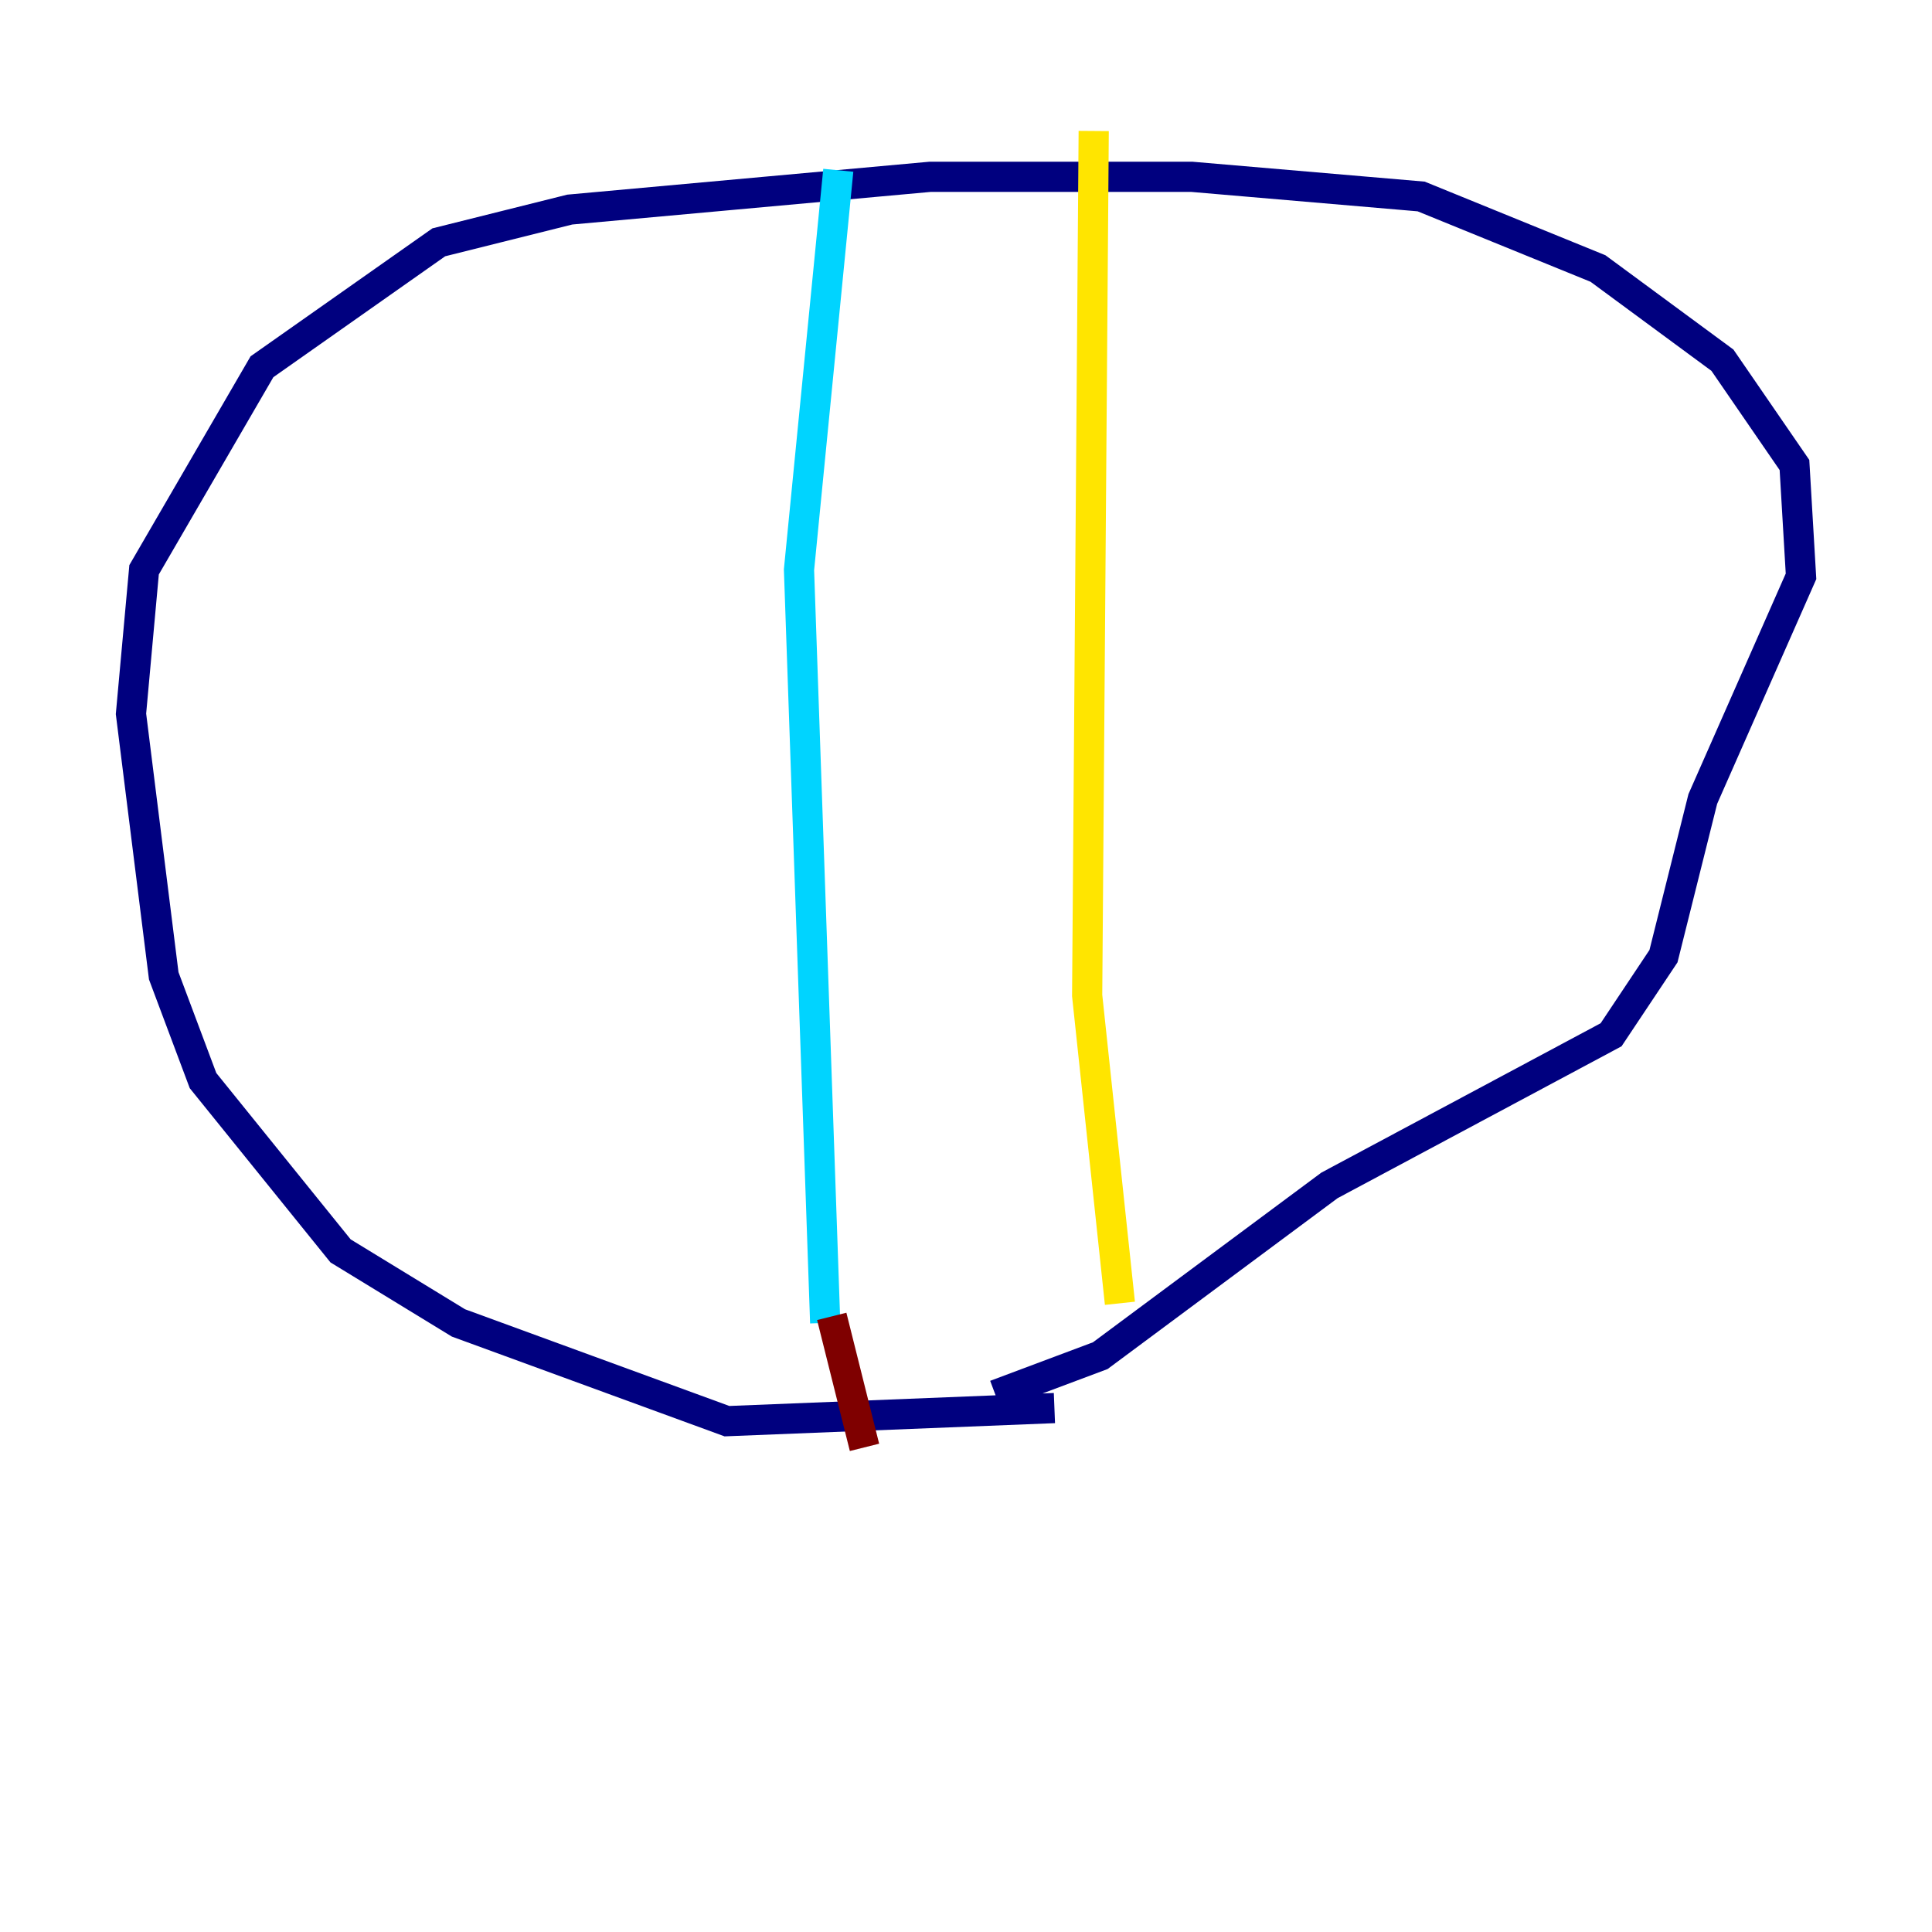 <?xml version="1.0" encoding="utf-8" ?>
<svg baseProfile="tiny" height="128" version="1.2" viewBox="0,0,128,128" width="128" xmlns="http://www.w3.org/2000/svg" xmlns:ev="http://www.w3.org/2001/xml-events" xmlns:xlink="http://www.w3.org/1999/xlink"><defs /><polyline fill="none" points="69.858,93.288 48.163,94.156 30.373,87.647 22.563,82.875 13.451,71.593 10.848,64.651 8.678,47.295 9.546,37.749 17.356,24.298 29.071,16.054 37.749,13.885 61.614,11.715 78.969,11.715 94.156,13.017 105.871,17.79 114.115,23.864 118.888,30.807 119.322,38.183 112.814,52.936 110.21,63.349 106.739,68.556 88.081,78.536 72.895,89.817 65.953,92.42" stroke="#00007f" stroke-width="2" /><polyline fill="none" points="55.539,11.281 52.936,37.749 54.671,87.647" stroke="#00d4ff" stroke-width="2" /><polyline fill="none" points="72.461,8.678 72.027,65.953 74.197,86.346" stroke="#ffe500" stroke-width="2" /><polyline fill="none" points="55.105,87.214 57.275,95.891" stroke="#7f0000" stroke-width="2" /></svg>